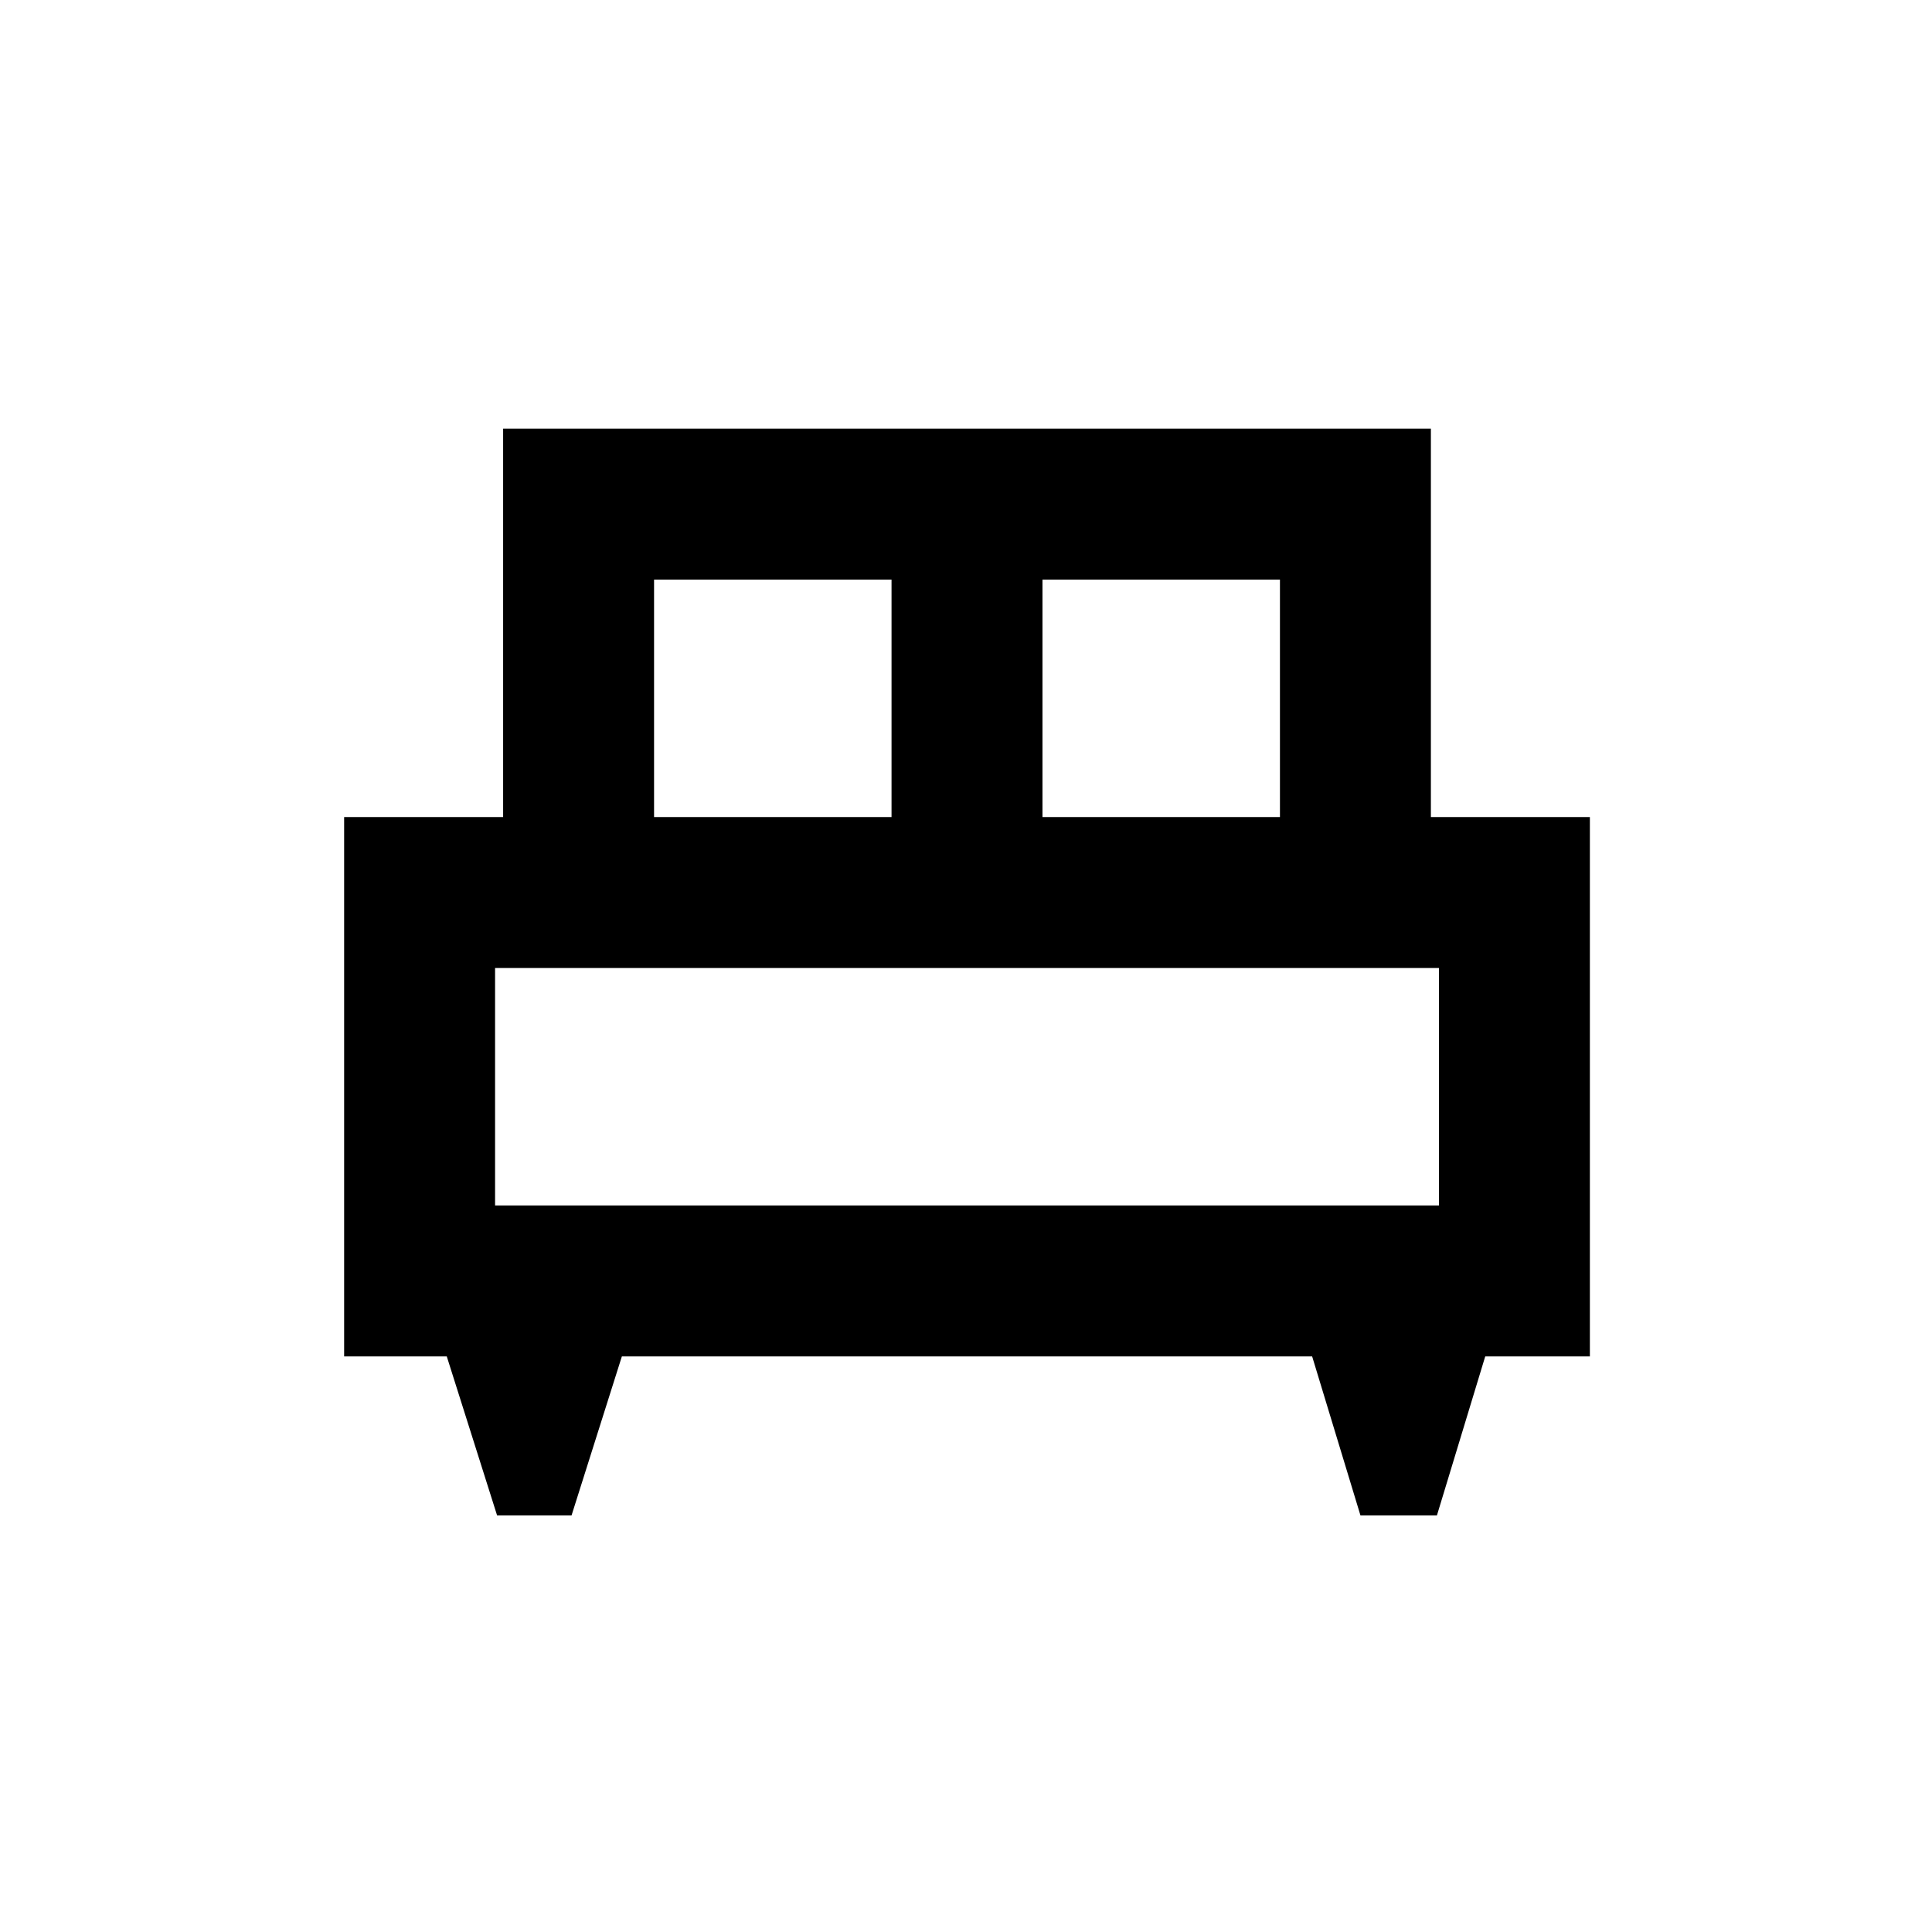 <svg xmlns="http://www.w3.org/2000/svg" height="24" width="24"><path d="M7.1 18.825h-.925L5.55 16.85H4.275v-6.7H6.25V5.325h11.525v4.825h1.975v6.7h-1.3l-.6 1.975h-.95l-.6-1.975H7.725Zm5.85-8.675h2.95V7.2h-2.95Zm-4.825 0h2.95V7.2h-2.95ZM6.15 14.975h11.725v-2.95H6.15Zm11.725 0H6.15Z"/></svg>